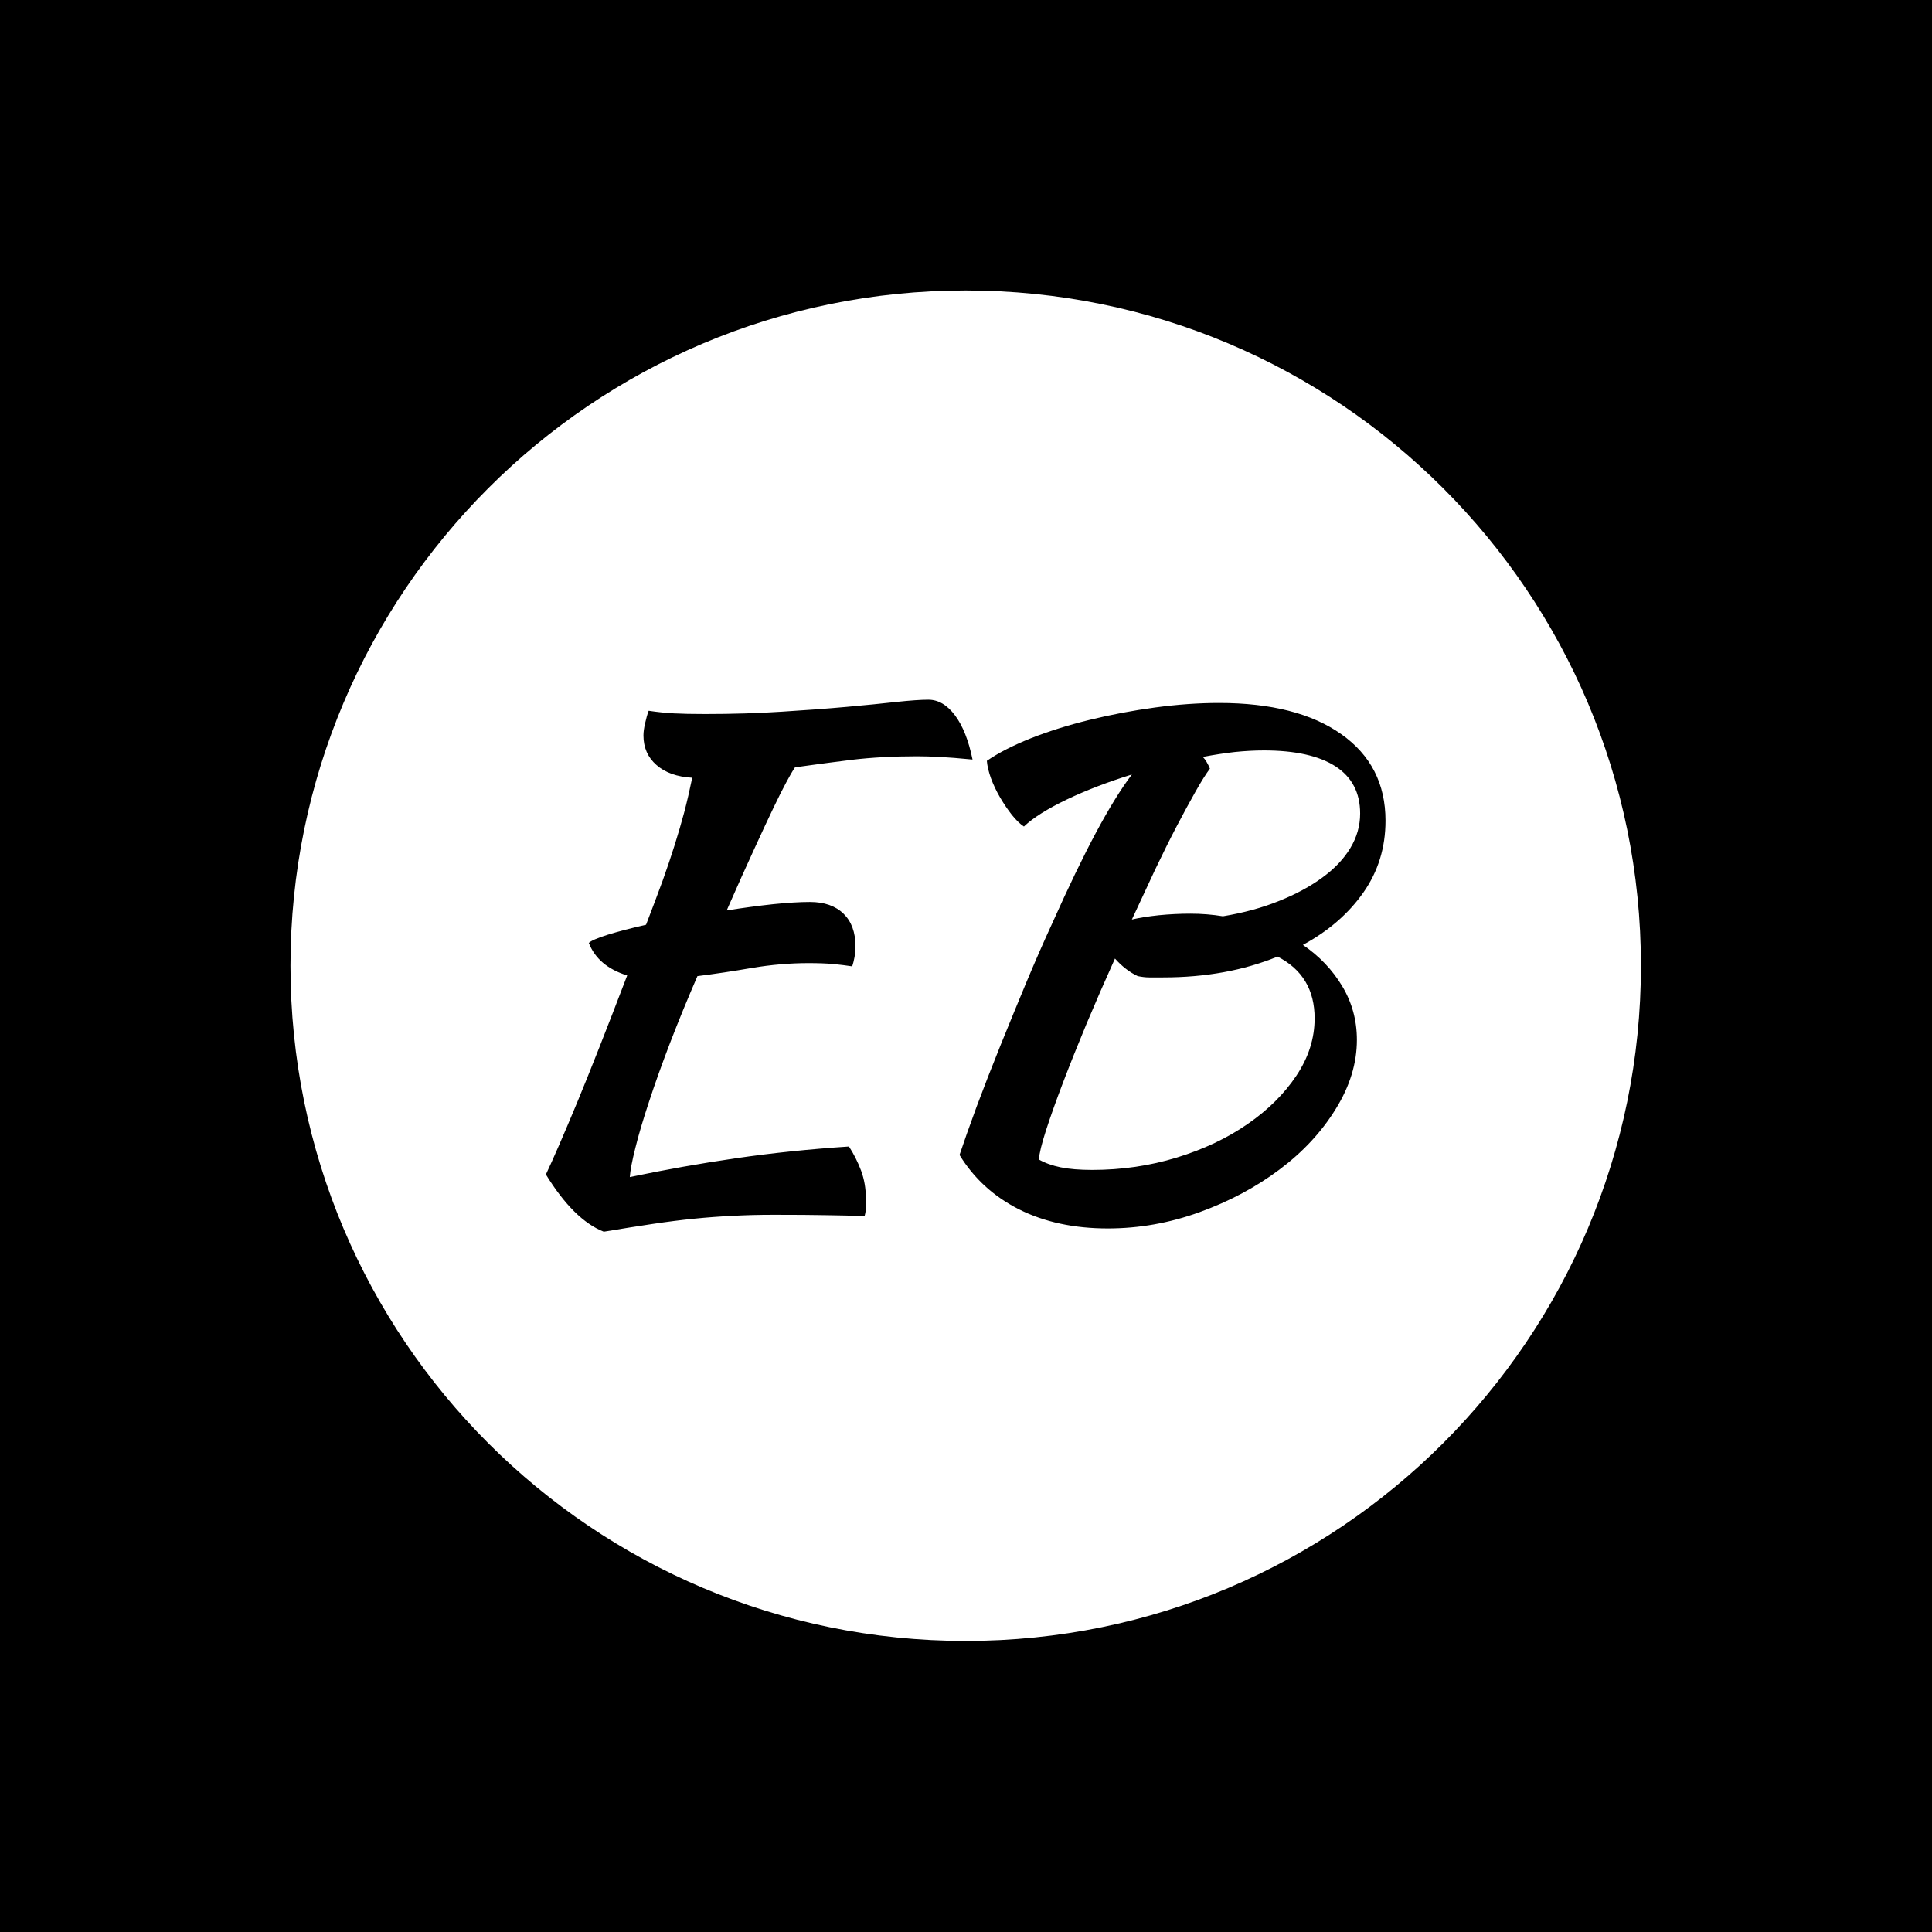 <svg xmlns="http://www.w3.org/2000/svg" version="1.1" xmlns:xlink="http://www.w3.org/1999/xlink" xmlns:svgjs="http://svgjs.dev/svgjs" width="1000" height="1000" viewBox="0 0 1000 1000"><rect width="1000" height="1000" fill="#000000"></rect><g transform="matrix(0.7,0,0,0.7,149.849,150.199)"><svg viewBox="0 0 343 343" data-background-color="#ffffff" preserveAspectRatio="xMidYMid meet" height="999" width="1000" xmlns="http://www.w3.org/2000/svg" xmlns:xlink="http://www.w3.org/1999/xlink"><g id="tight-bounds" transform="matrix(1,0,0,1,0.074,0.074)"><svg viewBox="0 0 342.852 342.852" height="342.852" width="342.852"><g><svg></svg></g><g><svg viewBox="0 0 342.852 342.852" height="342.852" width="342.852"><g><path d="M0 171.426c0-94.676 76.75-171.426 171.426-171.426 94.676 0 171.426 76.75 171.426 171.426 0 94.676-76.75 171.426-171.426 171.426-94.676 0-171.426-76.75-171.426-171.426zM171.426 330.672c87.949 0 159.246-71.297 159.246-159.246 0-87.949-71.297-159.246-159.246-159.246-87.949 0-159.246 71.297-159.246 159.246 0 87.949 71.297 159.246 159.246 159.246z" data-fill-palette-color="tertiary" fill="#ffffff" stroke="transparent"></path><ellipse rx="164.569" ry="164.569" cx="171.426" cy="171.426" fill="#ffffff" stroke="transparent" stroke-width="0" fill-opacity="1" data-fill-palette-color="tertiary"></ellipse></g><g transform="matrix(1,0,0,1,64.847,103.895)"><svg viewBox="0 0 213.158 135.061" height="135.061" width="213.158"><g><svg viewBox="0 0 213.158 135.061" height="135.061" width="213.158"><g><svg viewBox="0 0 213.158 135.061" height="135.061" width="213.158"><g><svg viewBox="0 0 213.158 135.061" height="135.061" width="213.158"><g id="textblocktransform"><svg viewBox="0 0 213.158 135.061" height="135.061" width="213.158" id="textblock"><g><svg viewBox="0 0 213.158 135.061" height="135.061" width="213.158"><g transform="matrix(1,0,0,1,0,0)"><svg width="213.158" viewBox="5.4 -36.85 64.55 40.9" height="135.061" data-palette-color="#ffffff"><path d="M25.7-21.3L25.7-21.3Q27.35-21.3 28.28-20.4 29.2-19.5 29.2-17.9L29.2-17.9Q29.2-17.5 29.13-17.07 29.05-16.65 28.95-16.35L28.95-16.35Q28.3-16.45 27.5-16.53 26.7-16.6 25.6-16.6L25.6-16.6Q23.45-16.6 21.25-16.23 19.05-15.85 17.05-15.6L17.05-15.6Q15.9-12.95 14.95-10.48 14-8 13.33-5.95 12.65-3.9 12.28-2.4 11.9-0.9 11.85-0.15L11.85-0.15Q15.9-1 20.03-1.6 24.15-2.2 28.7-2.5L28.7-2.5Q29.25-1.65 29.63-0.65 30 0.35 30 1.5L30 1.5Q30 1.8 30 2.15 30 2.5 29.9 2.85L29.9 2.85Q28.5 2.8 26.95 2.78 25.4 2.75 22.9 2.75L22.9 2.75Q21.25 2.75 19.78 2.83 18.3 2.9 16.8 3.05 15.3 3.2 13.63 3.45 11.95 3.7 9.85 4.05L9.85 4.05Q7.55 3.15 5.4-0.35L5.4-0.35Q6.25-2.15 7.78-5.83 9.3-9.5 11.65-15.65L11.65-15.65Q9.4-16.35 8.7-18.15L8.7-18.15Q8.95-18.4 10.15-18.78 11.35-19.15 13.1-19.55L13.1-19.55Q13.85-21.5 14.38-22.95 14.9-24.4 15.3-25.68 15.7-26.95 16.03-28.18 16.35-29.4 16.65-30.85L16.65-30.85Q14.9-30.95 13.9-31.83 12.9-32.7 12.9-34.1L12.9-34.1Q12.9-34.5 13.03-35.05 13.15-35.6 13.3-36L13.3-36Q14.3-35.85 15.23-35.8 16.15-35.75 17.65-35.75L17.65-35.75Q20.8-35.75 23.55-35.93 26.3-36.1 28.53-36.3 30.75-36.5 32.35-36.68 33.95-36.85 34.8-36.85L34.8-36.85Q35.95-36.85 36.85-35.65 37.75-34.45 38.2-32.25L38.2-32.25Q36.65-32.4 35.68-32.45 34.7-32.5 33.95-32.5L33.95-32.5Q31.2-32.5 28.93-32.23 26.65-31.95 24.55-31.65L24.55-31.65Q24.25-31.2 23.88-30.5 23.5-29.8 22.9-28.55 22.3-27.3 21.43-25.4 20.55-23.5 19.3-20.65L19.3-20.65Q21.2-20.95 22.88-21.13 24.55-21.3 25.7-21.3ZM69.95-27.55L69.95-27.55Q69.95-24.45 68.25-22.03 66.55-19.6 63.6-18L63.6-18Q65.5-16.7 66.62-14.83 67.75-12.95 67.75-10.7L67.75-10.7Q67.75-8 66.12-5.38 64.5-2.75 61.8-0.73 59.1 1.3 55.65 2.55 52.2 3.8 48.6 3.8L48.6 3.8Q44.7 3.8 41.77 2.33 38.85 0.85 37.2-1.85L37.2-1.85Q37.7-3.35 38.52-5.58 39.35-7.8 40.35-10.28 41.35-12.75 42.37-15.2 43.4-17.65 44.3-19.6L44.3-19.6Q46.2-23.85 47.7-26.65 49.2-29.45 50.45-31.1L50.45-31.1Q47.7-30.25 45.45-29.18 43.2-28.1 42.15-27.1L42.15-27.1Q41.7-27.4 41.22-28 40.75-28.6 40.32-29.33 39.9-30.05 39.62-30.8 39.35-31.55 39.3-32.15L39.3-32.15Q40.6-33.05 42.67-33.88 44.75-34.7 47.2-35.3 49.65-35.9 52.22-36.25 54.8-36.6 57.15-36.6L57.15-36.6Q63.15-36.6 66.55-34.2 69.95-31.8 69.95-27.55ZM50.9-15.6L50.9-15.6Q49.95-16.05 49.15-16.95L49.15-16.95Q48-14.4 46.97-11.95 45.95-9.5 45.15-7.4 44.35-5.3 43.85-3.75 43.35-2.2 43.3-1.5L43.3-1.5Q44-1.1 44.97-0.9 45.95-0.7 47.4-0.7L47.4-0.7Q50.8-0.7 53.9-1.65 57-2.6 59.35-4.23 61.7-5.85 63.1-7.95 64.5-10.05 64.5-12.35L64.5-12.35Q64.5-15.65 61.65-17.1L61.65-17.1Q57.75-15.5 52.85-15.5L52.85-15.5Q52.15-15.5 51.77-15.5 51.4-15.5 50.9-15.6ZM60.6-32.95L60.6-32.95Q59.55-32.95 58.37-32.83 57.2-32.7 55.9-32.45L55.9-32.45Q56.1-32.25 56.22-32.02 56.35-31.8 56.45-31.55L56.45-31.55Q56-30.95 55.35-29.8 54.7-28.65 53.9-27.13 53.1-25.6 52.22-23.75 51.35-21.9 50.45-19.95L50.45-19.95Q51.3-20.15 52.52-20.28 53.75-20.4 54.95-20.4L54.95-20.4Q55.6-20.4 56.22-20.35 56.85-20.3 57.45-20.2L57.45-20.2Q59.85-20.6 61.77-21.38 63.7-22.15 65.1-23.18 66.5-24.2 67.25-25.45 68-26.7 68-28.1L68-28.1Q68-30.5 66.1-31.73 64.2-32.95 60.6-32.95Z" opacity="1" transform="matrix(1,0,0,1,0,0)" fill="#000000" class="undefined-text-0" data-fill-palette-color="quaternary" id="text-0"></path></svg></g></svg></g></svg></g></svg></g><g></g></svg></g></svg></g></svg></g></svg></g><defs></defs></svg><rect width="342.852" height="342.852" fill="none" stroke="none" visibility="hidden"></rect></g></svg></g></svg>